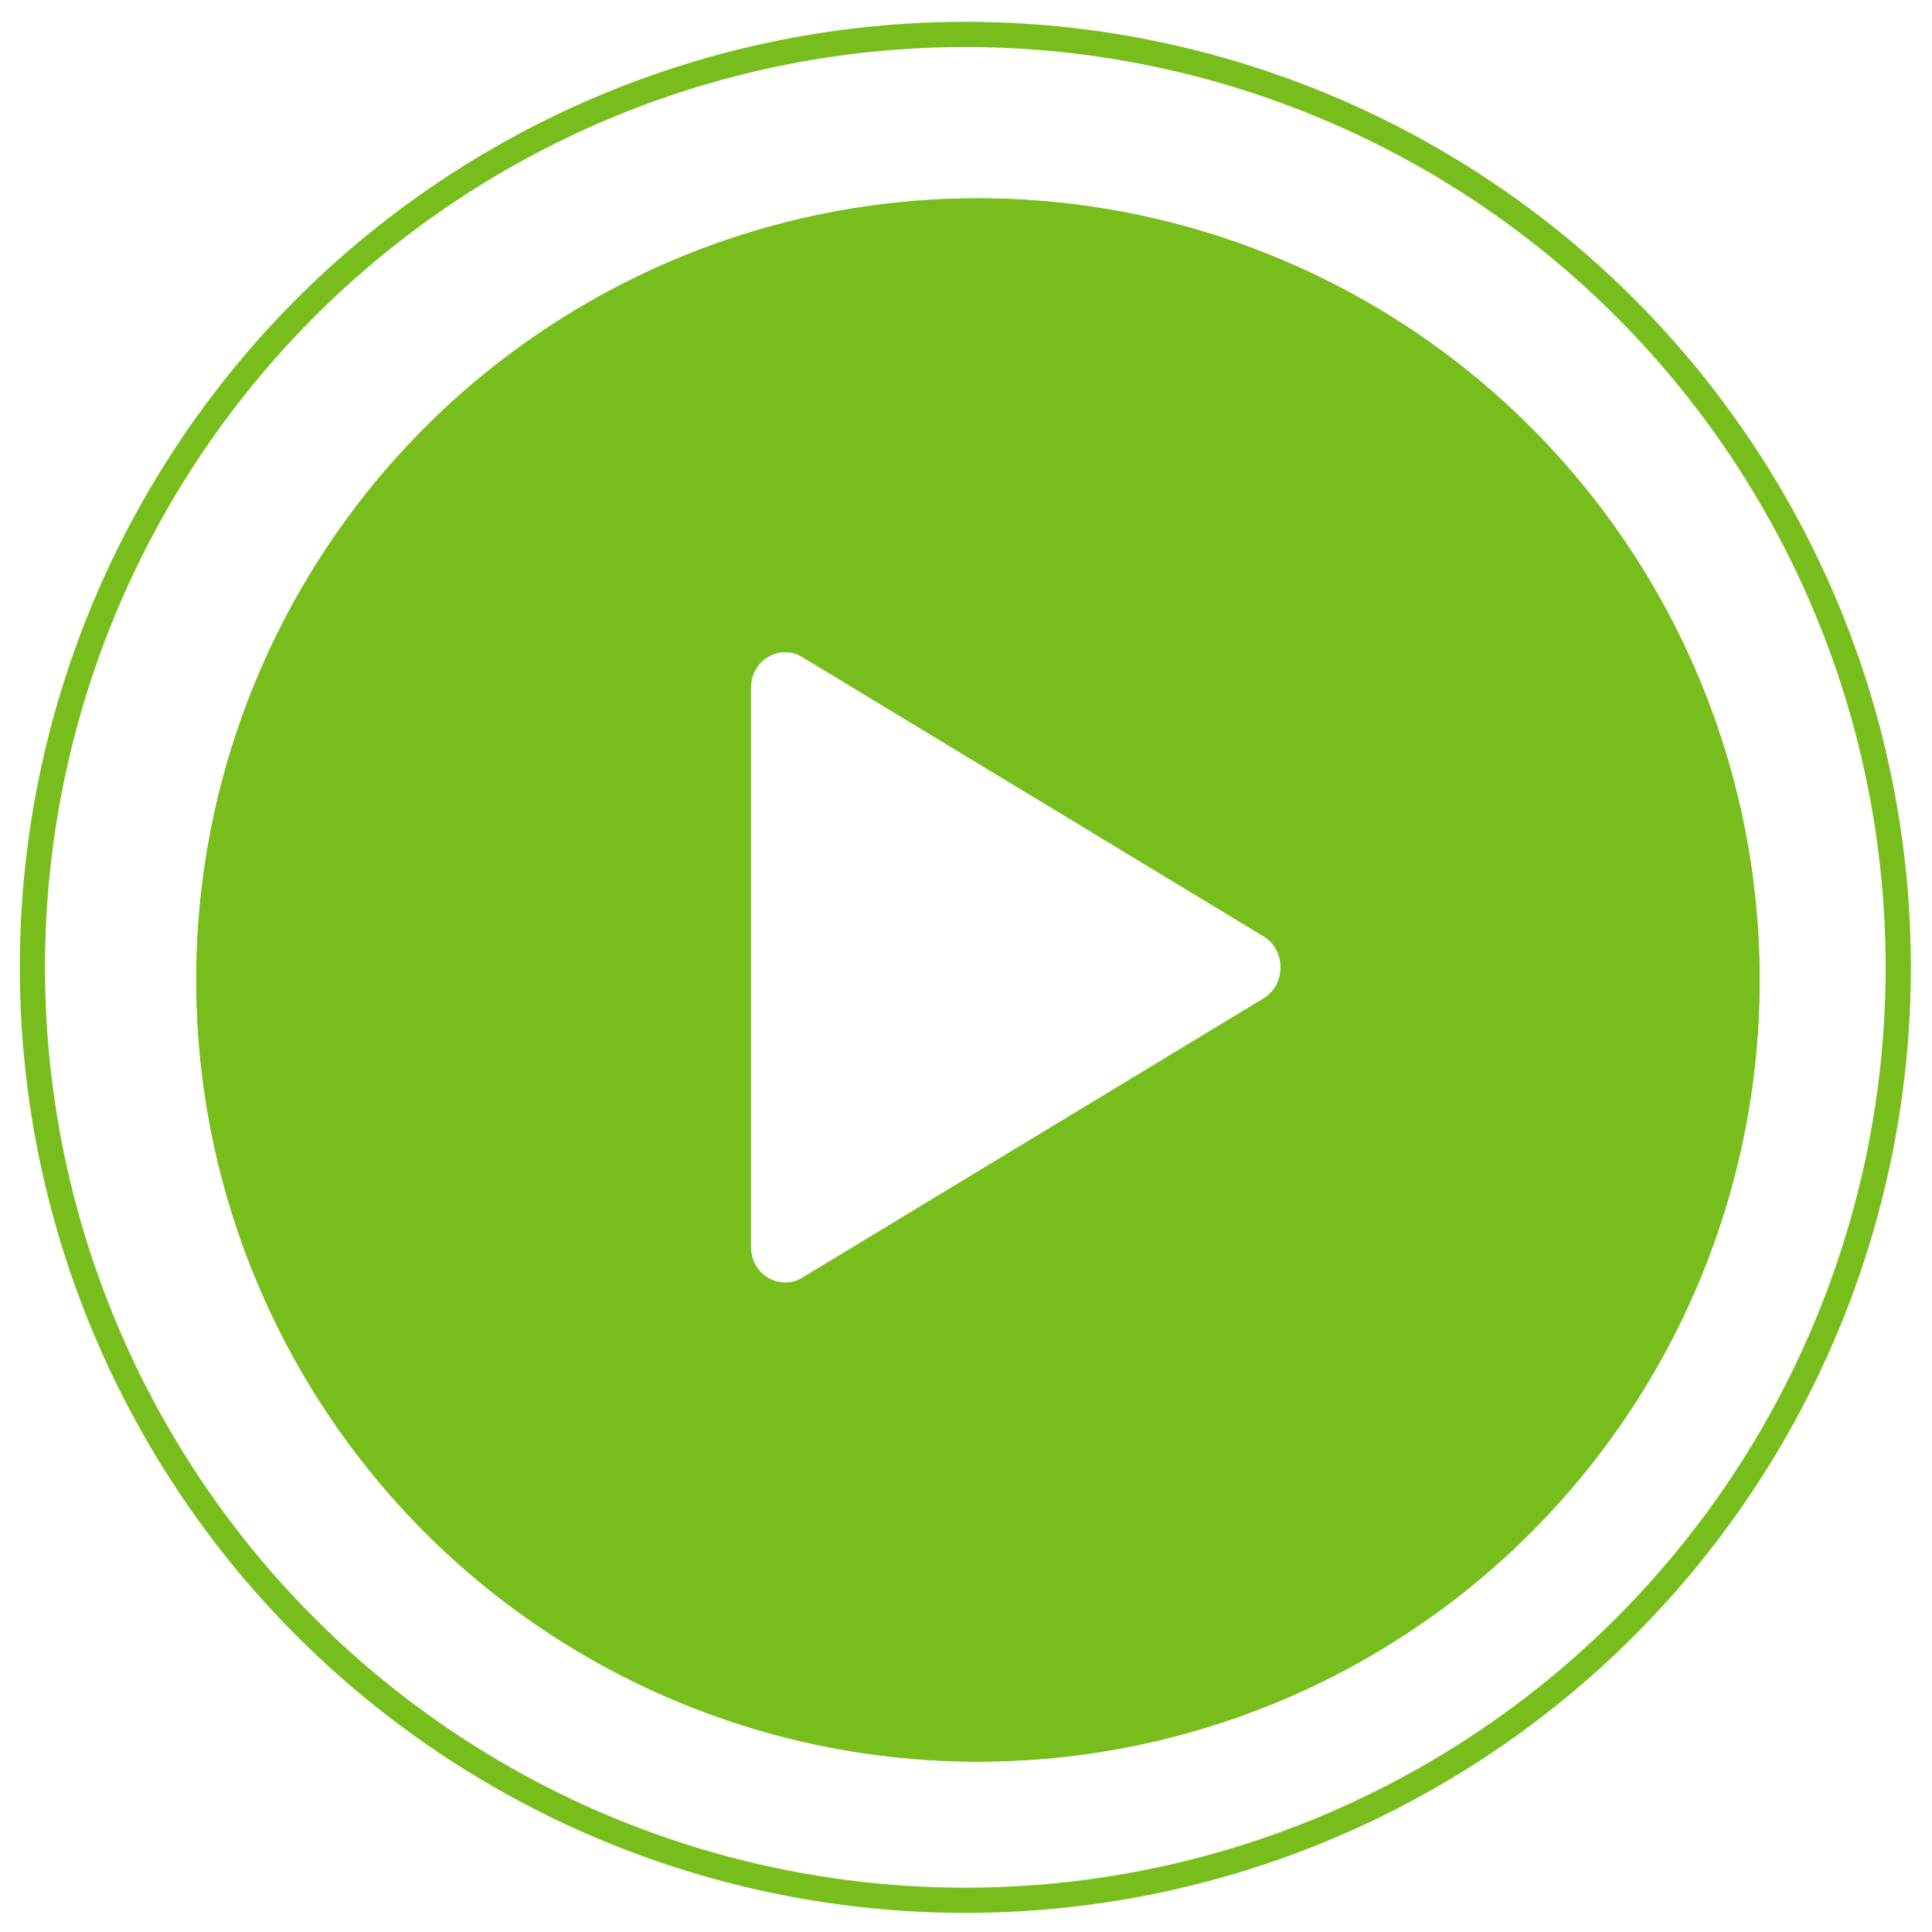 <svg width="81" height="81" fill="none" xmlns="http://www.w3.org/2000/svg"><circle cx="40.472" cy="40.557" r="39.114" stroke="#77BE1D" stroke-width="1.057"/><g filter="url(#filter0_b_1804_8778)"><circle cx="41.001" cy="41.086" r="32.771" fill="#77BE1D"/><circle cx="41.001" cy="41.086" r="32.243" stroke="#77BE1D" stroke-width="1.057"/></g><path d="M53.243 42.312l-.003.002-19.338 11.708c-1.27.768-2.945-.149-2.945-1.758V28.849c0-1.607 1.671-2.526 2.945-1.755h0L53.24 38.801l.003.002c.292.174.537.427.709.735a2.1 2.1 0 01.262 1.02 2.1 2.1 0 01-.262 1.02c-.172.308-.417.56-.709.734z" fill="#fff" stroke="#77BE1D" stroke-width="1.057"/><defs><filter id="filter0_b_1804_8778" x="4.001" y="4.086" width="74" height="74" filterUnits="userSpaceOnUse" color-interpolation-filters="sRGB"><feFlood flood-opacity="0" result="BackgroundImageFix"/><feGaussianBlur in="BackgroundImage" stdDeviation="2.114"/><feComposite in2="SourceAlpha" operator="in" result="effect1_backgroundBlur_1804_8778"/><feBlend in="SourceGraphic" in2="effect1_backgroundBlur_1804_8778" result="shape"/></filter></defs></svg>